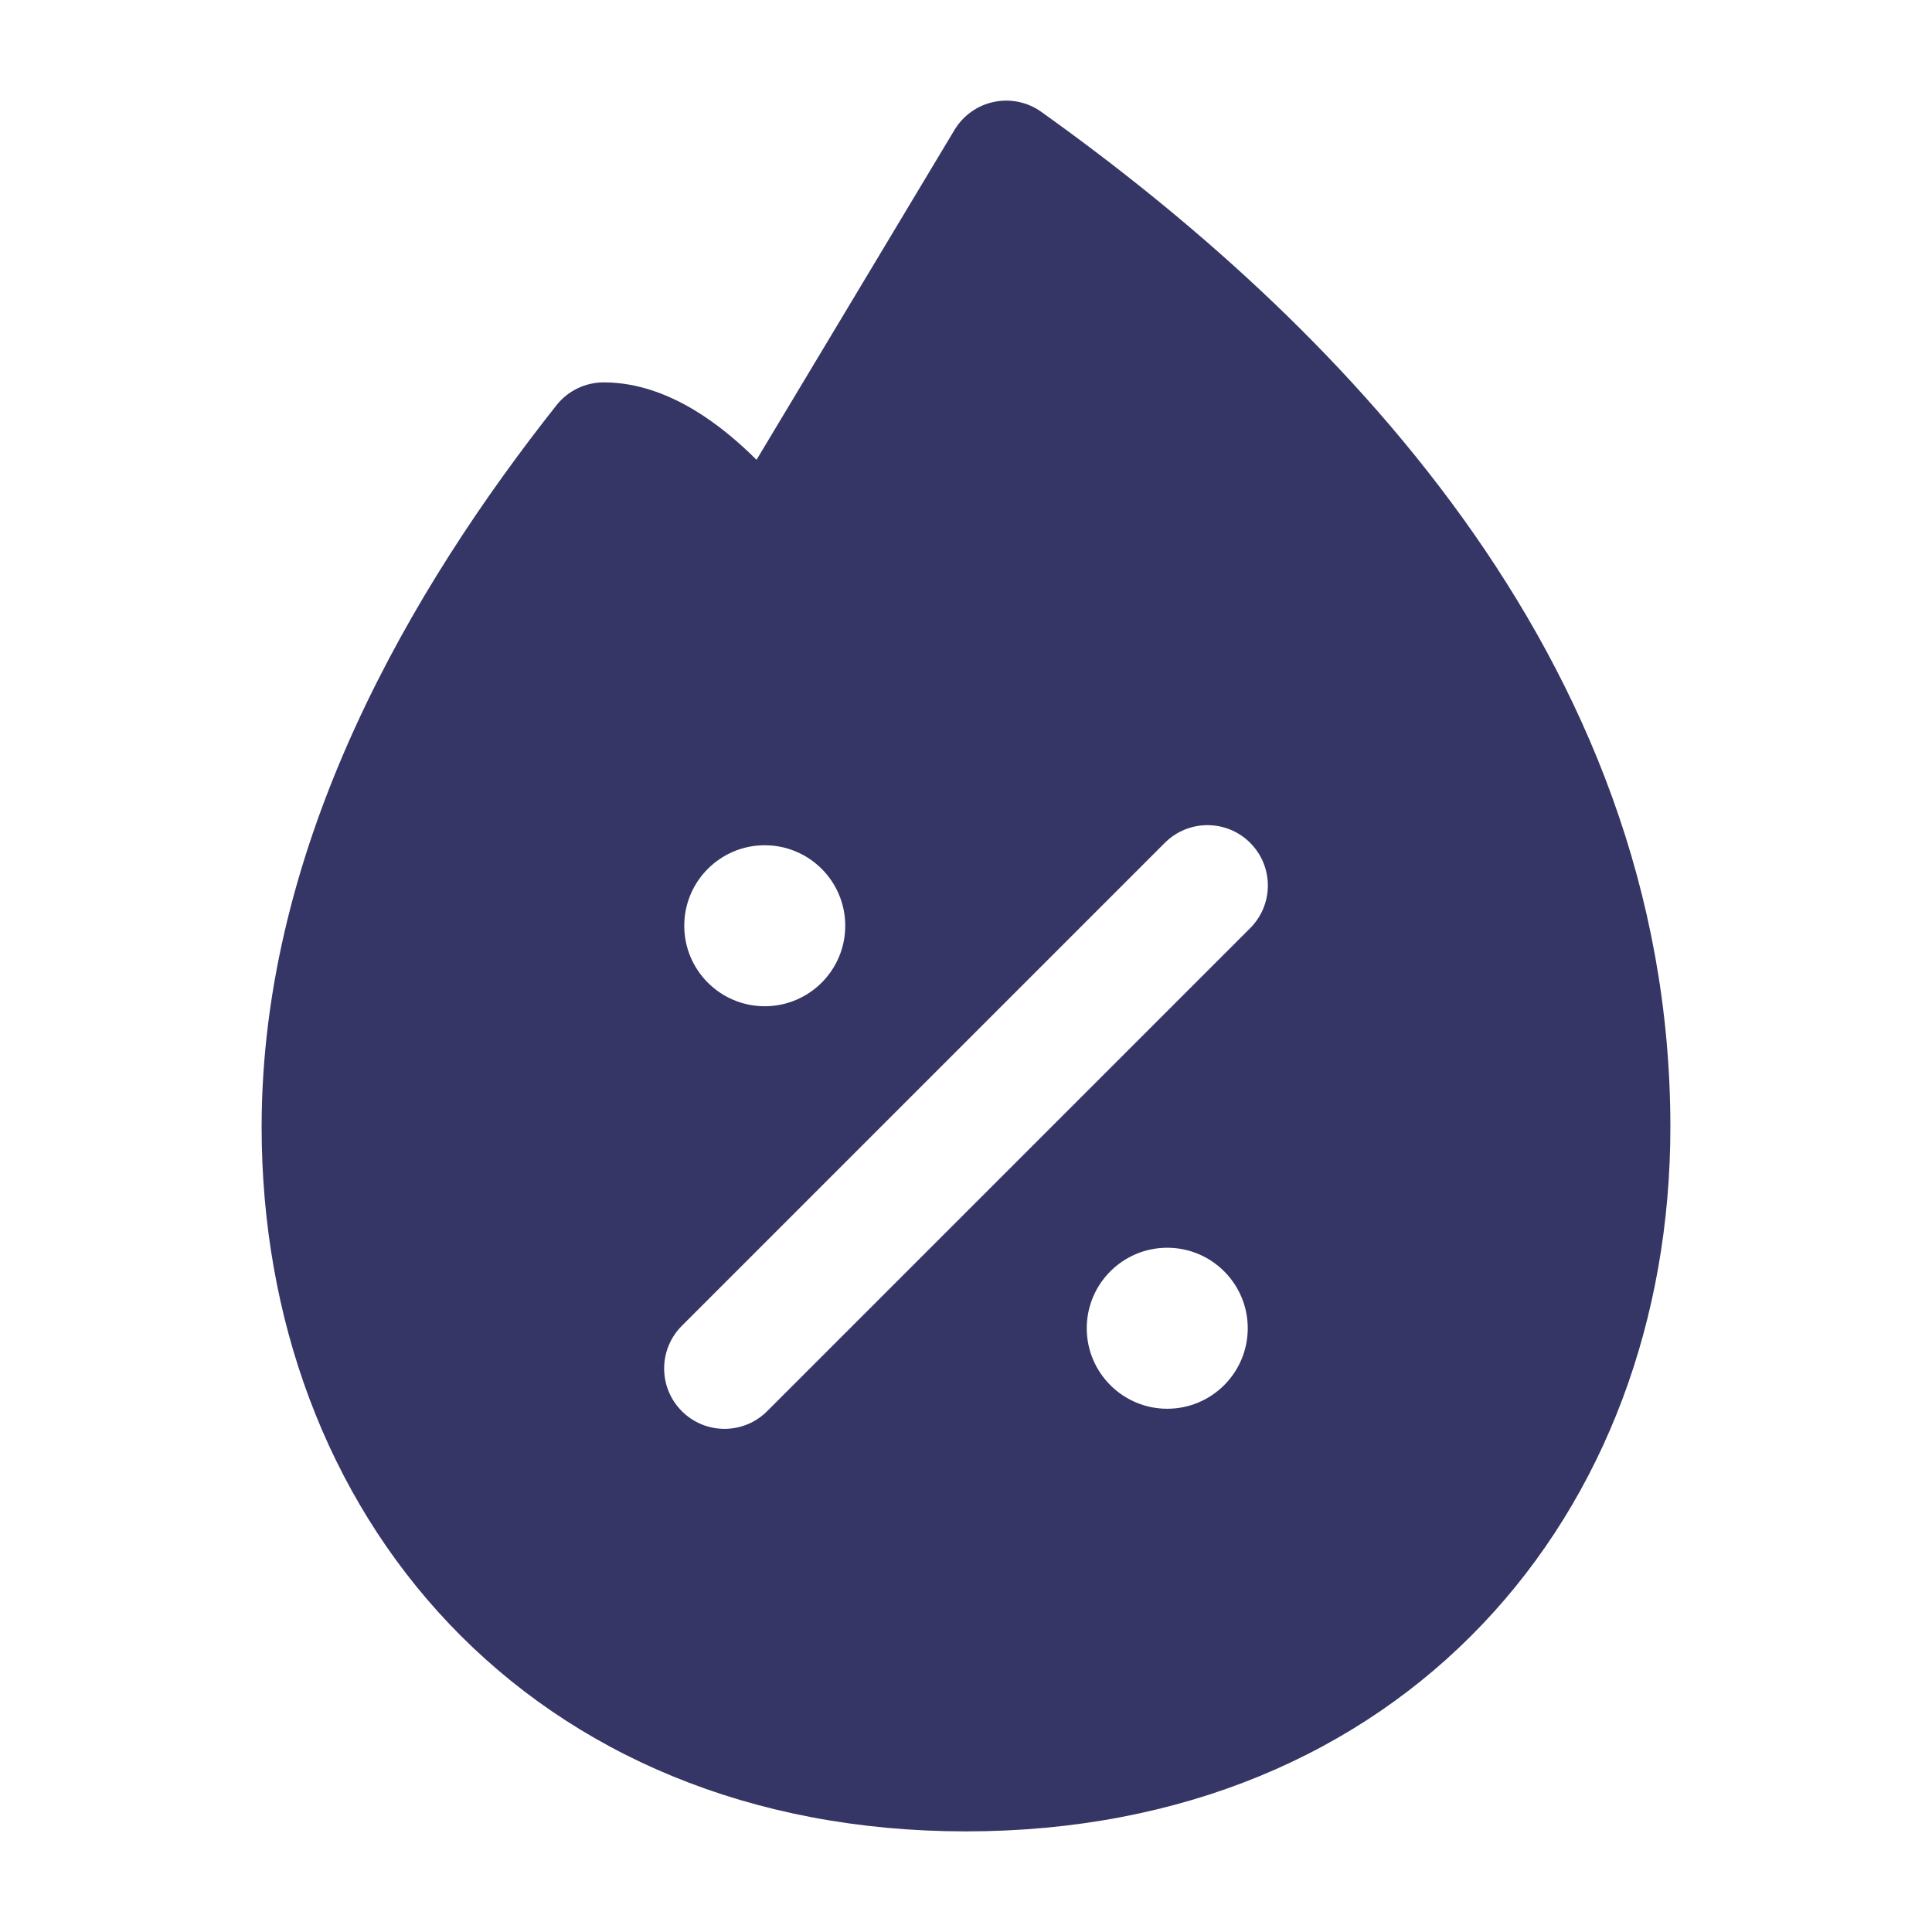<svg width="24" height="24" viewBox="0 0 24 24" fill="none" xmlns="http://www.w3.org/2000/svg">
<path fill-rule="evenodd" clip-rule="evenodd" d="M12.347 1.266C12.552 1.223 12.766 1.268 12.936 1.39C16.479 3.92 20.75 8.116 20.75 14C20.75 16.379 19.941 18.571 18.419 20.173C16.891 21.782 14.688 22.75 12 22.75C9.311 22.75 7.109 21.782 5.581 20.173C4.059 18.571 3.25 16.379 3.25 14C3.25 10.461 5.125 7.294 6.912 5.035C7.054 4.855 7.271 4.75 7.5 4.75C7.934 4.75 8.319 4.911 8.62 5.091C8.922 5.272 9.186 5.501 9.398 5.712L11.857 1.614C11.965 1.435 12.142 1.308 12.347 1.266ZM15.53 10.47C15.823 10.763 15.823 11.237 15.53 11.53L9.53 17.53C9.237 17.823 8.763 17.823 8.47 17.53C8.177 17.237 8.177 16.763 8.47 16.47L14.47 10.47C14.763 10.177 15.237 10.177 15.53 10.47ZM8.5 11.5C8.5 10.948 8.948 10.5 9.5 10.5C10.052 10.5 10.5 10.948 10.5 11.5C10.5 12.052 10.052 12.5 9.5 12.5C8.948 12.5 8.5 12.052 8.5 11.5ZM13.5 16.5C13.5 15.948 13.948 15.5 14.5 15.5C15.052 15.5 15.5 15.948 15.5 16.5C15.5 17.052 15.052 17.5 14.5 17.5C13.948 17.5 13.5 17.052 13.5 16.5Z" fill="#353566"/>
</svg>
